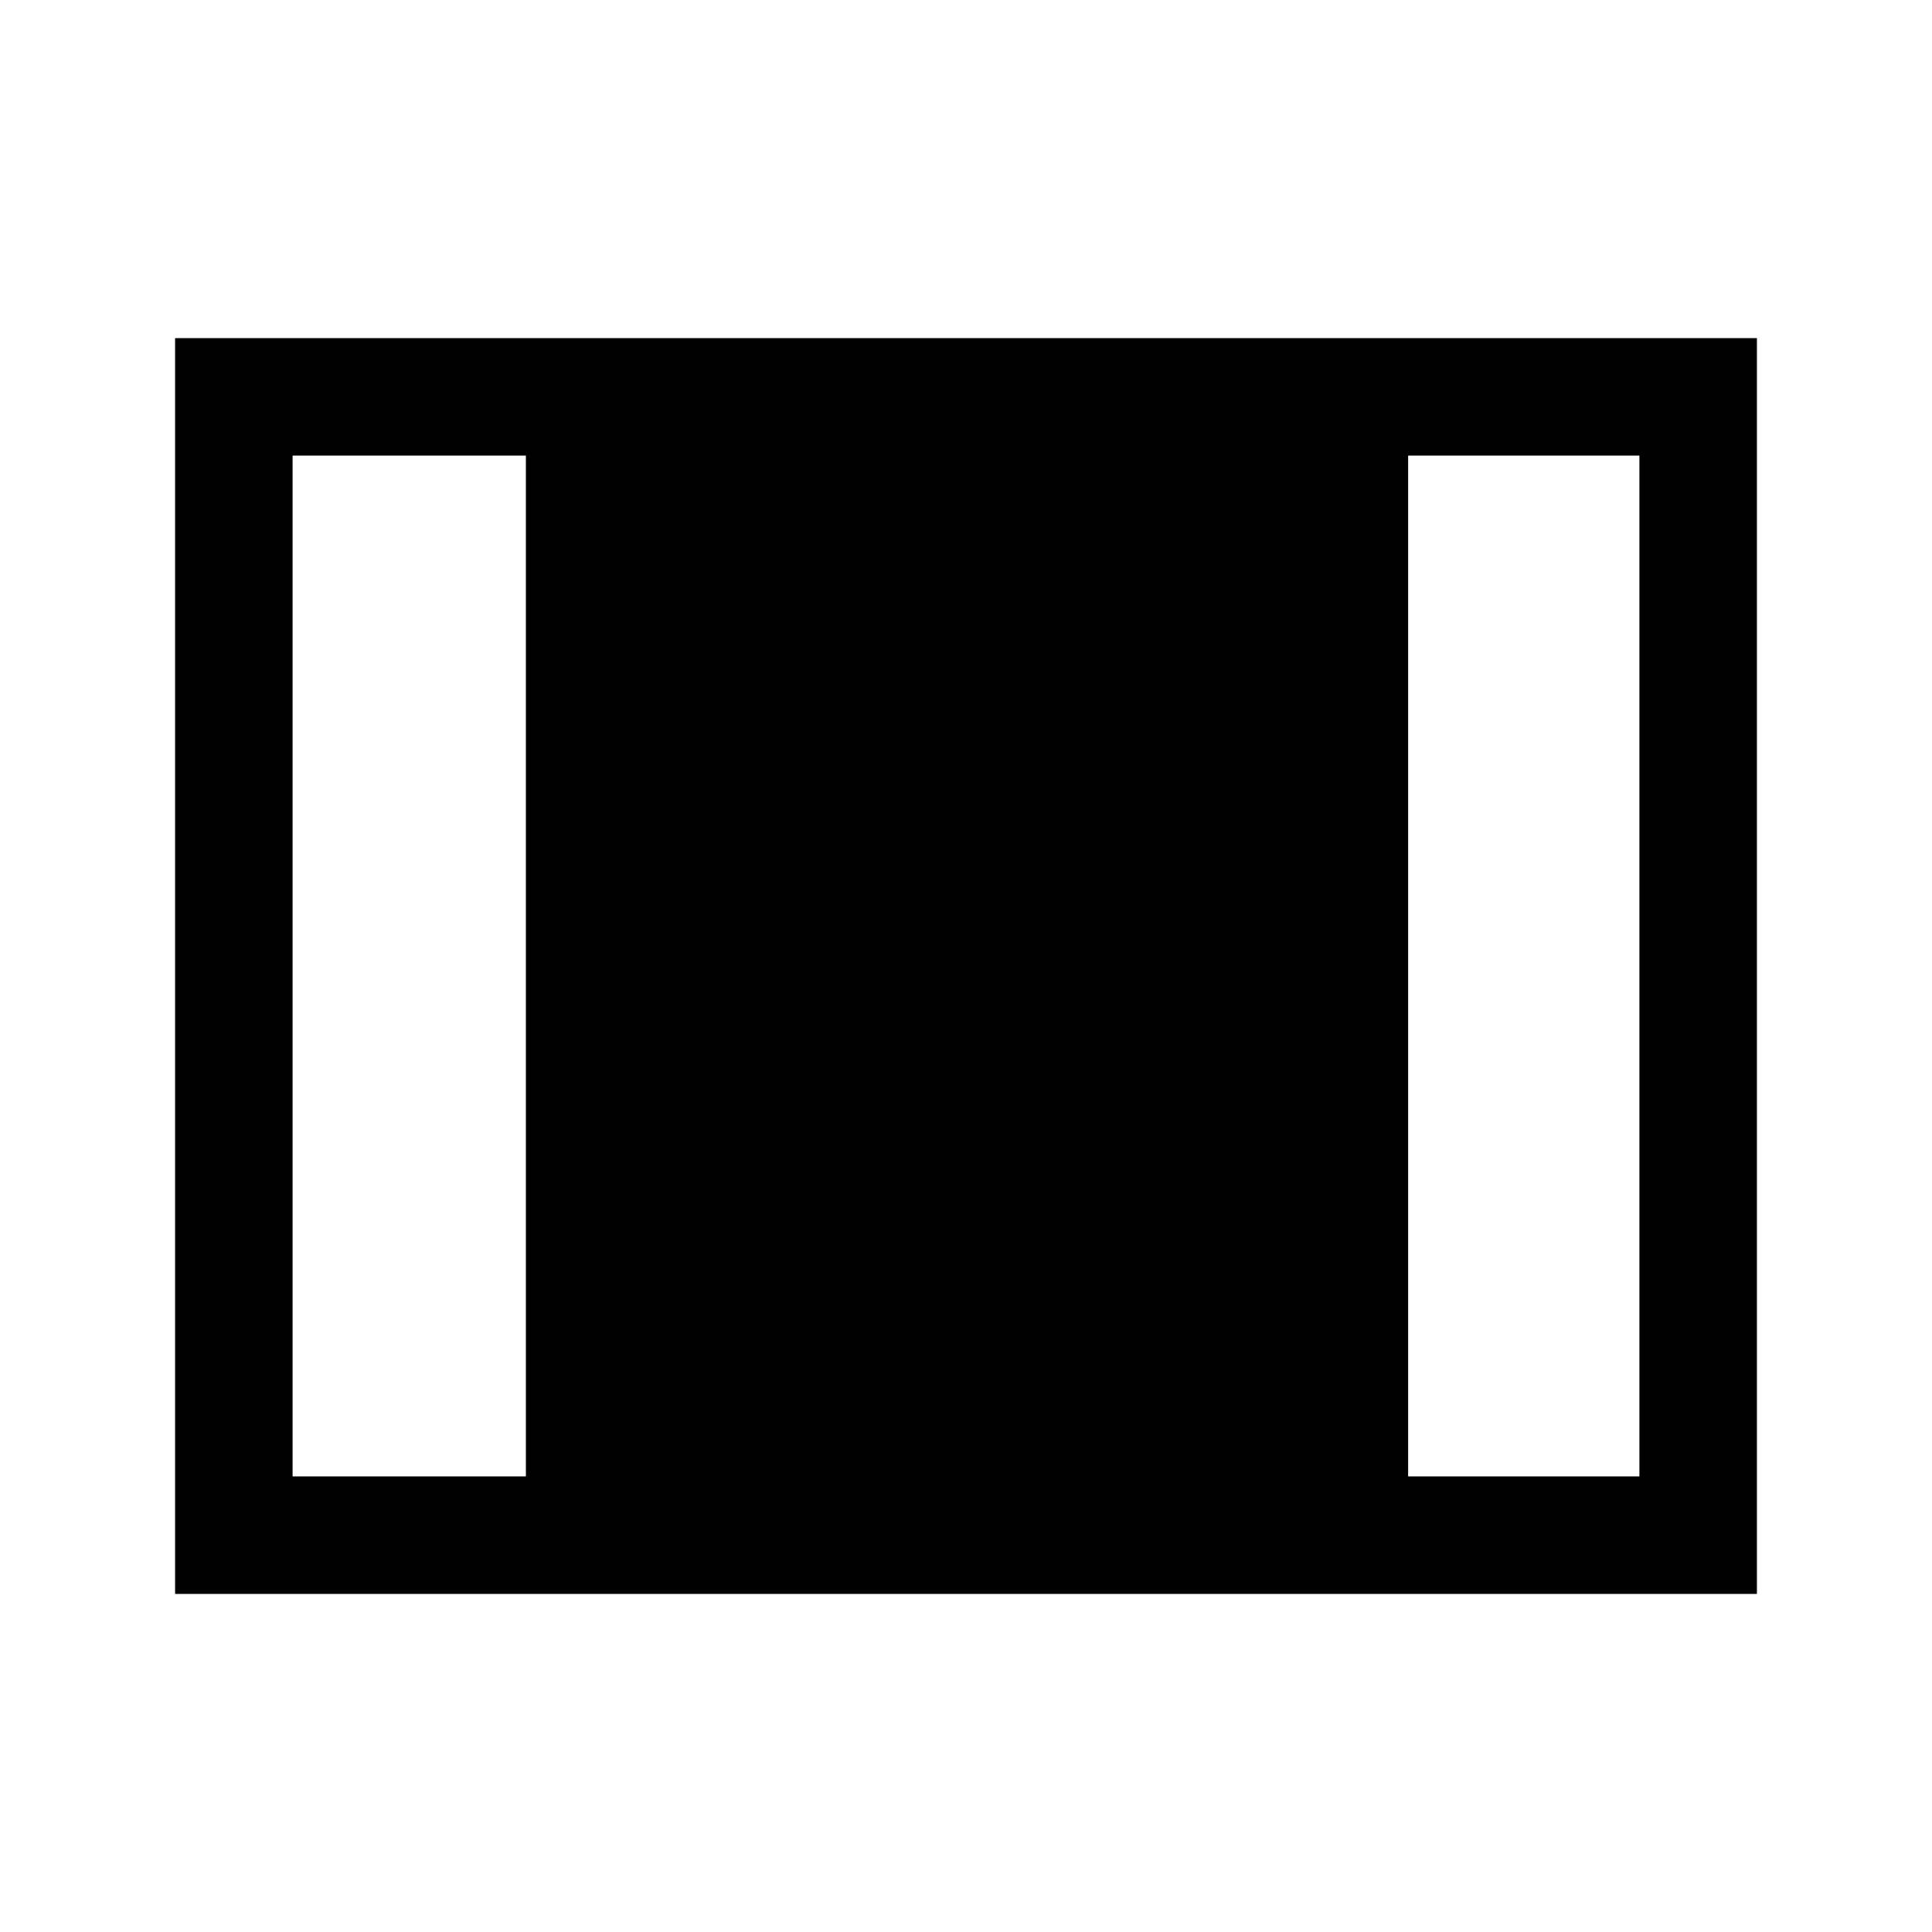 <svg xmlns="http://www.w3.org/2000/svg" height="48" viewBox="0 -960 960 960" width="48"><path d="M87-168v-624h786v624H87Zm58.39-58.39h115.92v-507.22H145.39v507.22Zm554.3 0h114.92v-507.22H699.69v507.22Z"/></svg>